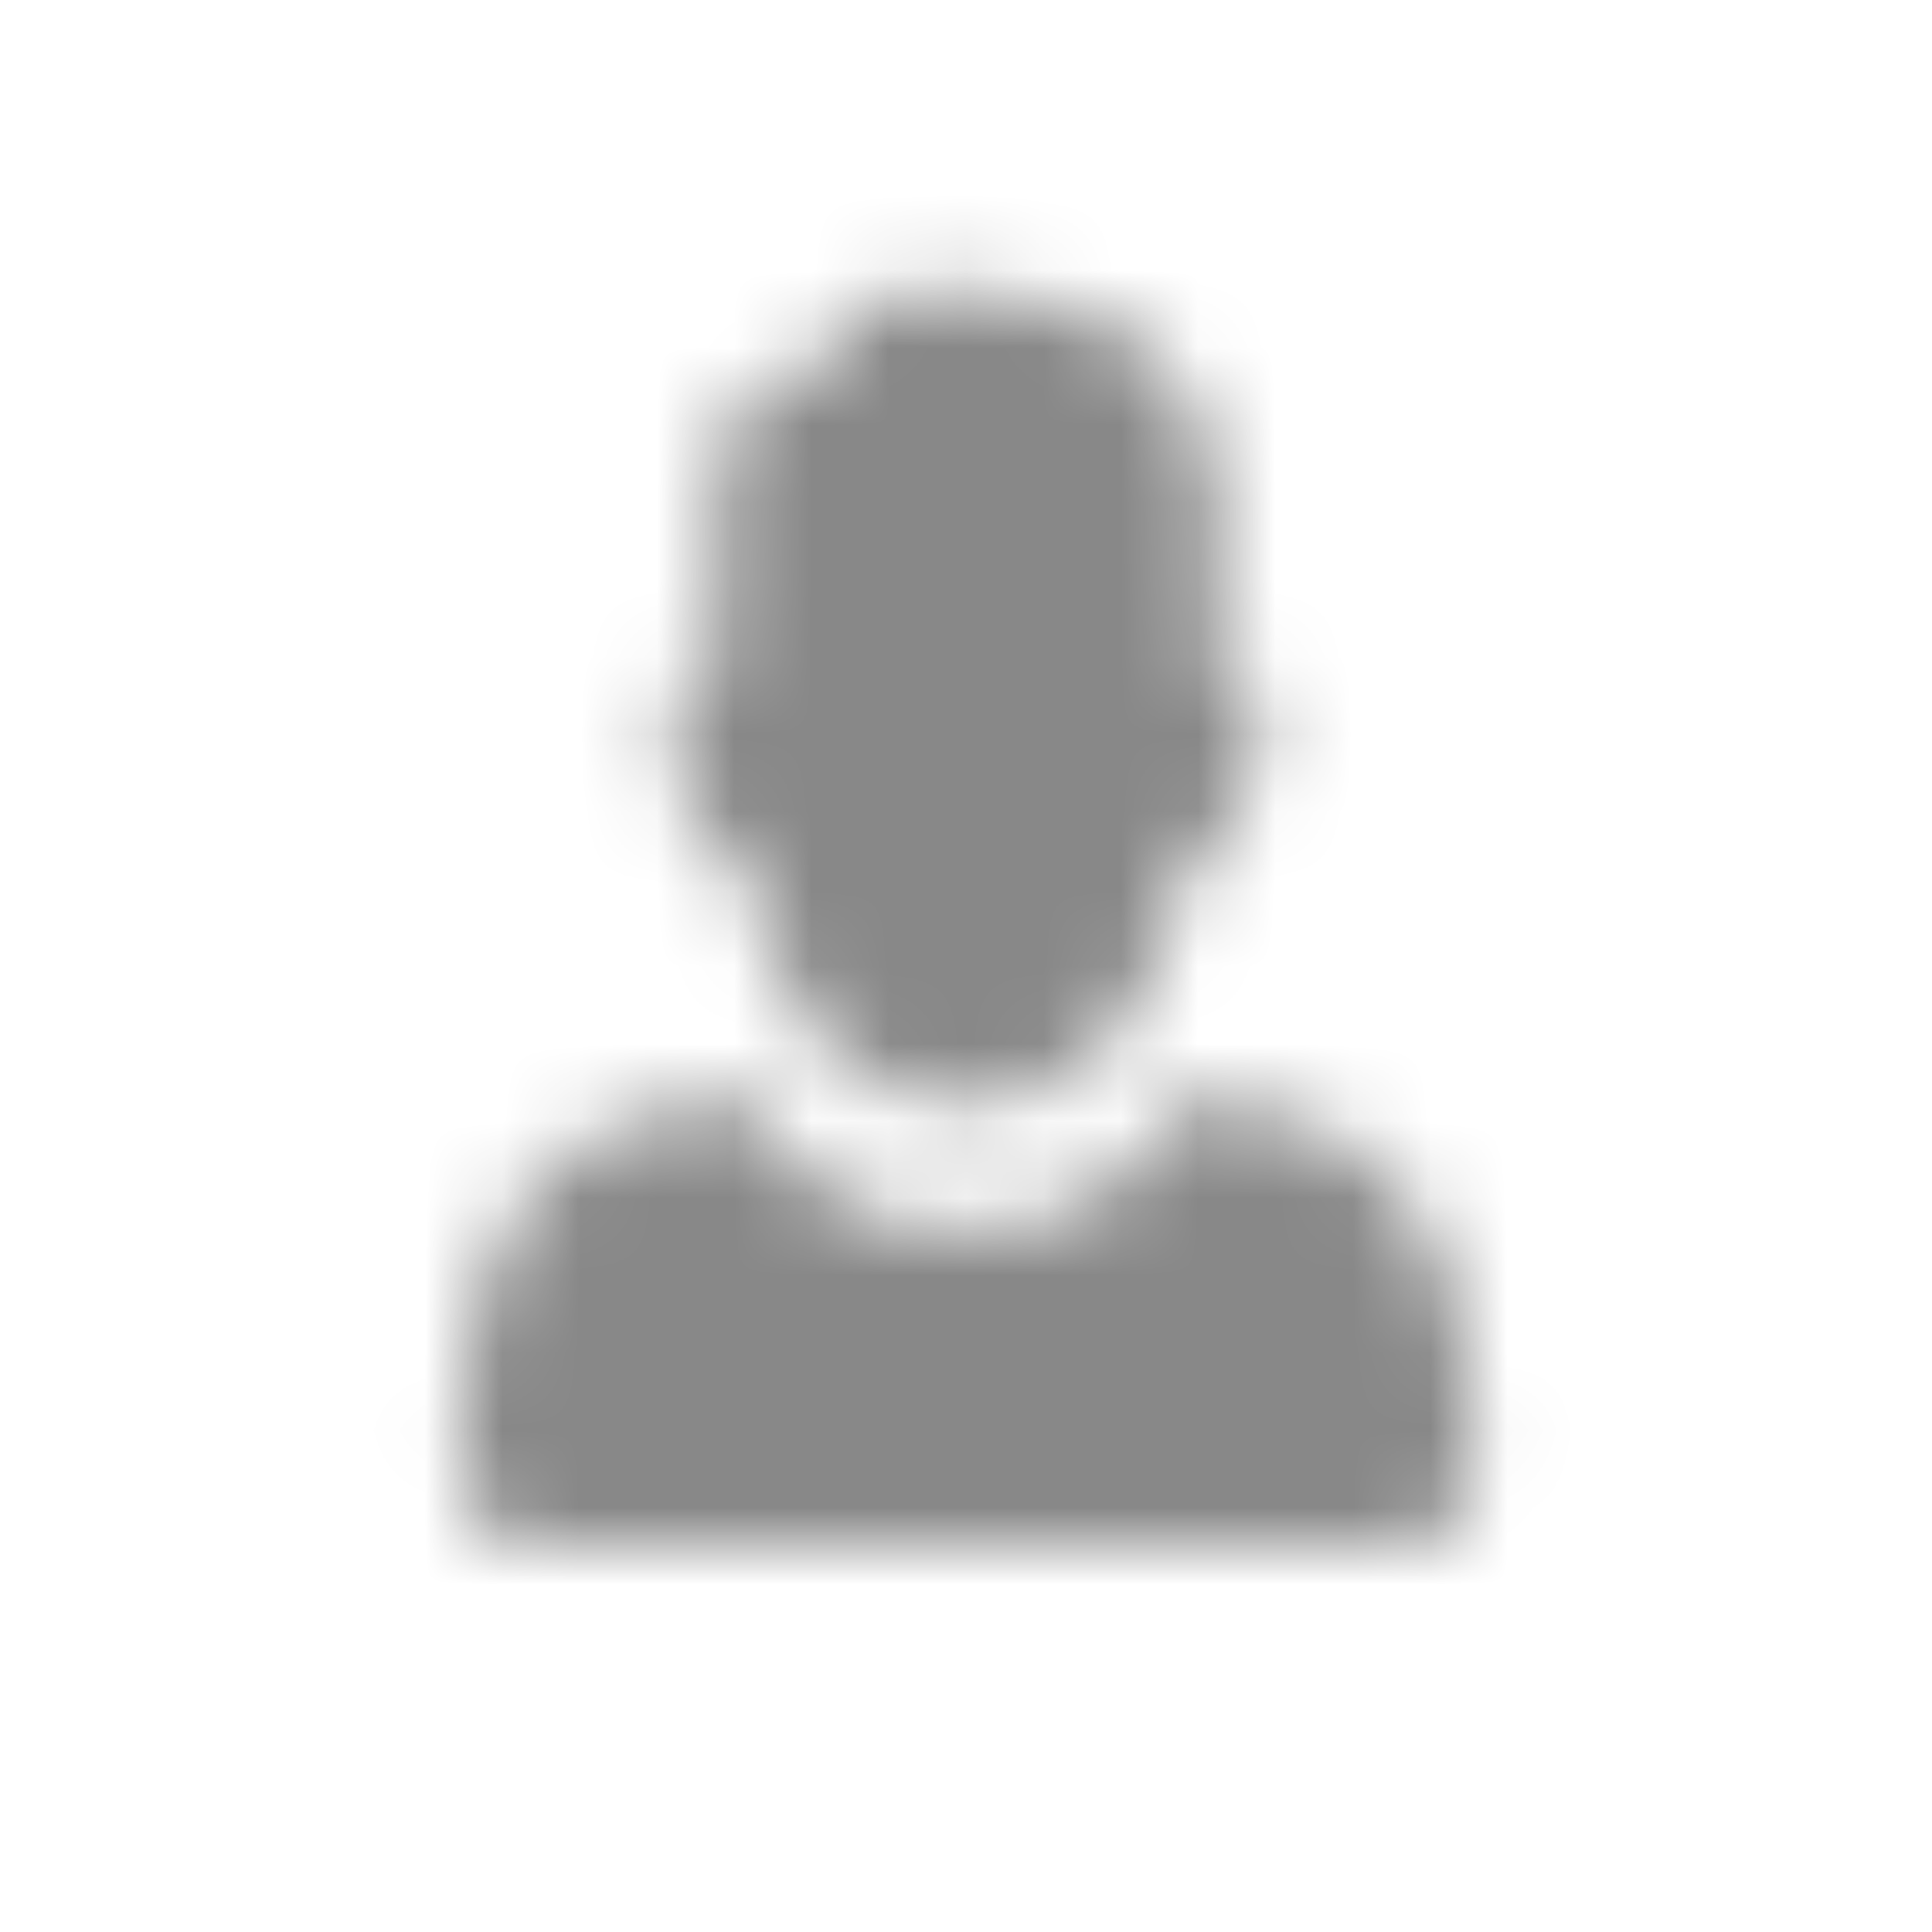 <svg xmlns="http://www.w3.org/2000/svg" xmlns:xlink="http://www.w3.org/1999/xlink" width="25" height="25" viewBox="0 0 25 25">
    <defs>
        <path id="a" d="M18.054 20.014H6.978a1 1 0 0 1-1-.976C5.9 15.86 7.171 14.27 9.792 14.27c0 0 .727 1.714 2.708 1.625 1.981.089 2.708-1.625 2.708-1.625 2.627 0 3.909 1.588 3.846 4.763a1 1 0 0 1-1 .98zm-9.08-9.46c-.382-.811-.433-1.987.394-1.987 0 0-.72-4.391 1.405-3.657 0 0-.45-1.754 3.083-.885 1.055.26 2.348 1.29 1.78 4.533-.002.016 1.194 0 .36 1.962-.16.377-.36.513-.66.581 0 0-.323 3.169-2.836 3.169s-2.821-3.1-2.827-3.102c-.183-.067-.456-.101-.699-.615z"/>
    </defs>
    <g fill="none" fill-rule="evenodd">
        <mask id="b" fill="#fff">
            <use xlink:href="#a"/>
        </mask>
        <g fill="#888" mask="url(#b)">
            <path d="M0 0h25v25H0z"/>
        </g>
    </g>
</svg>

